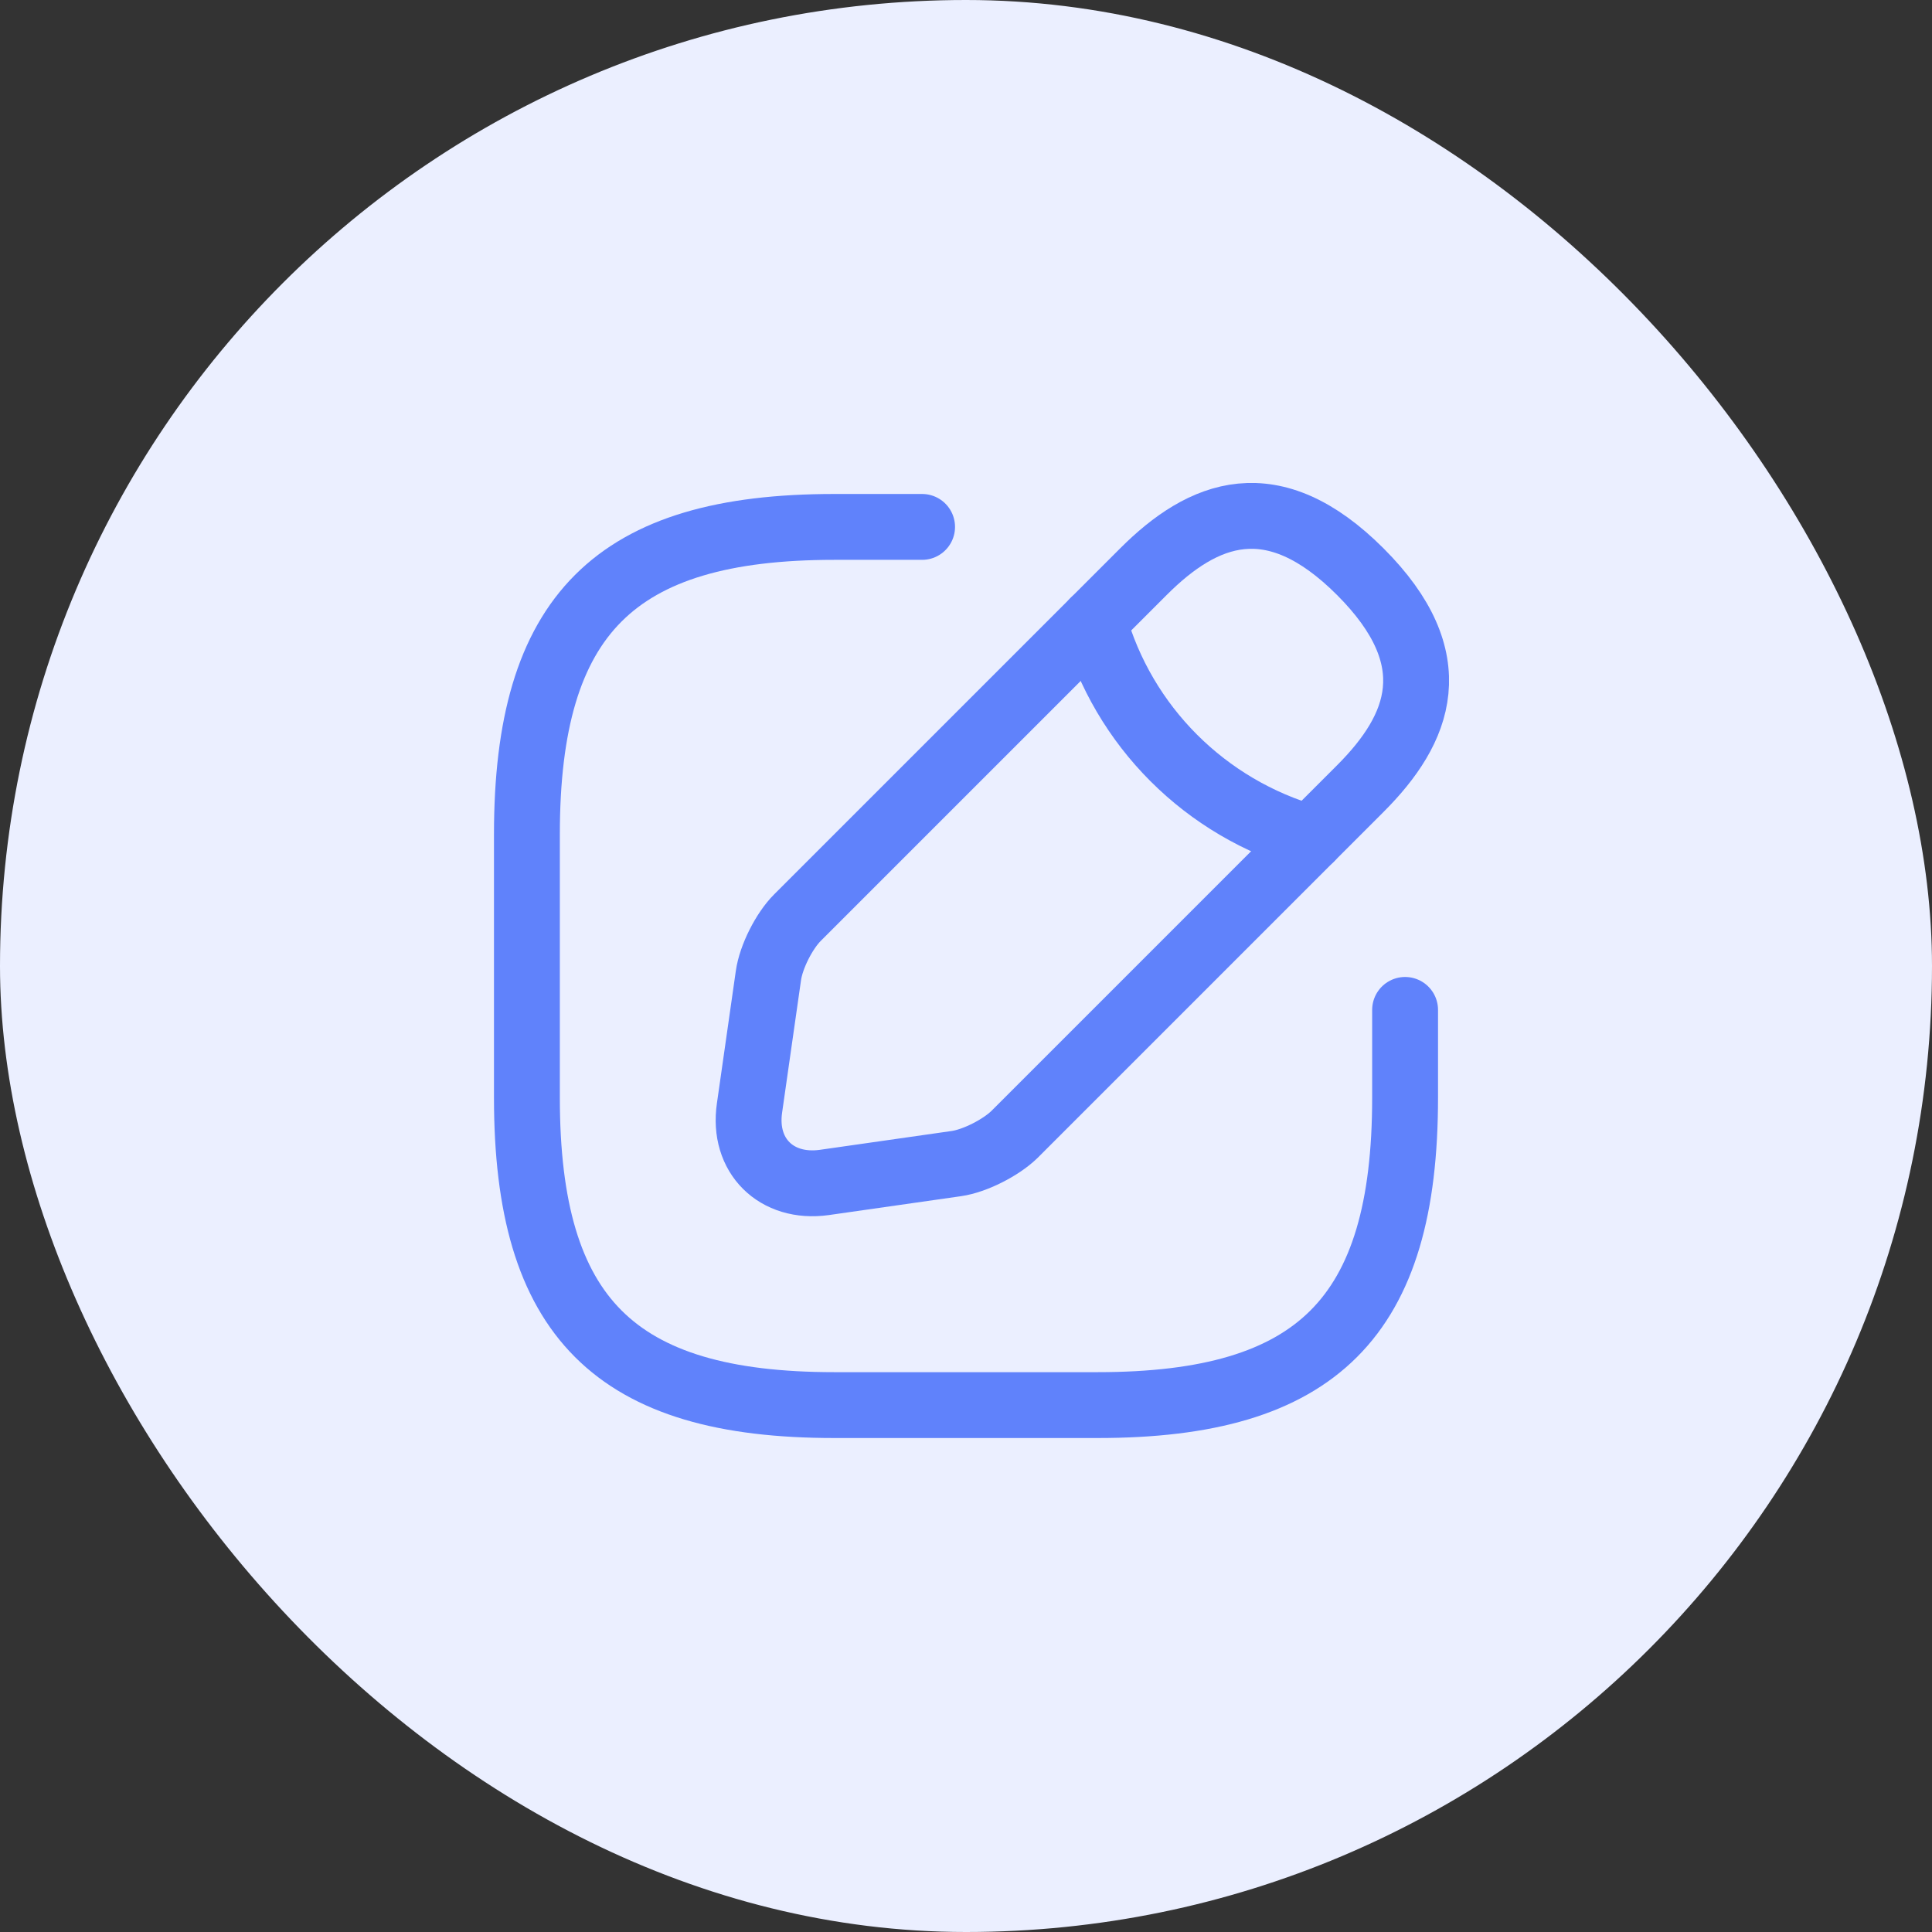 <svg width="44" height="44" viewBox="0 0 44 44" fill="none" xmlns="http://www.w3.org/2000/svg">
<rect x="0" y="0" width="44" height="44" fill="#333333" stroke="none"/>
<rect width="44" height="44" rx="22" fill="#EBEFFF"/>
<path d="M21 12H19C14 12 12 14 12 19V25C12 30 14 32 19 32H25C30 32 32 30 32 25V23" stroke="#6082FB" stroke-width="1.5" stroke-linecap="round" stroke-linejoin="round"/>
<path d="M26.04 13.02L18.16 20.9C17.86 21.2 17.56 21.79 17.5 22.22L17.07 25.23C16.91 26.32 17.68 27.08 18.77 26.93L21.78 26.5C22.2 26.44 22.79 26.14 23.1 25.84L30.98 17.96C32.34 16.6 32.98 15.02 30.98 13.02C28.98 11.02 27.4 11.66 26.04 13.02Z" stroke="#6082FB" stroke-width="1.5" stroke-miterlimit="10" stroke-linecap="round" stroke-linejoin="round"/>
<path d="M24.91 14.15C25.58 16.54 27.45 18.41 29.85 19.09" stroke="#6082FB" stroke-width="1.5" stroke-miterlimit="10" stroke-linecap="round" stroke-linejoin="round"/>
</svg>
